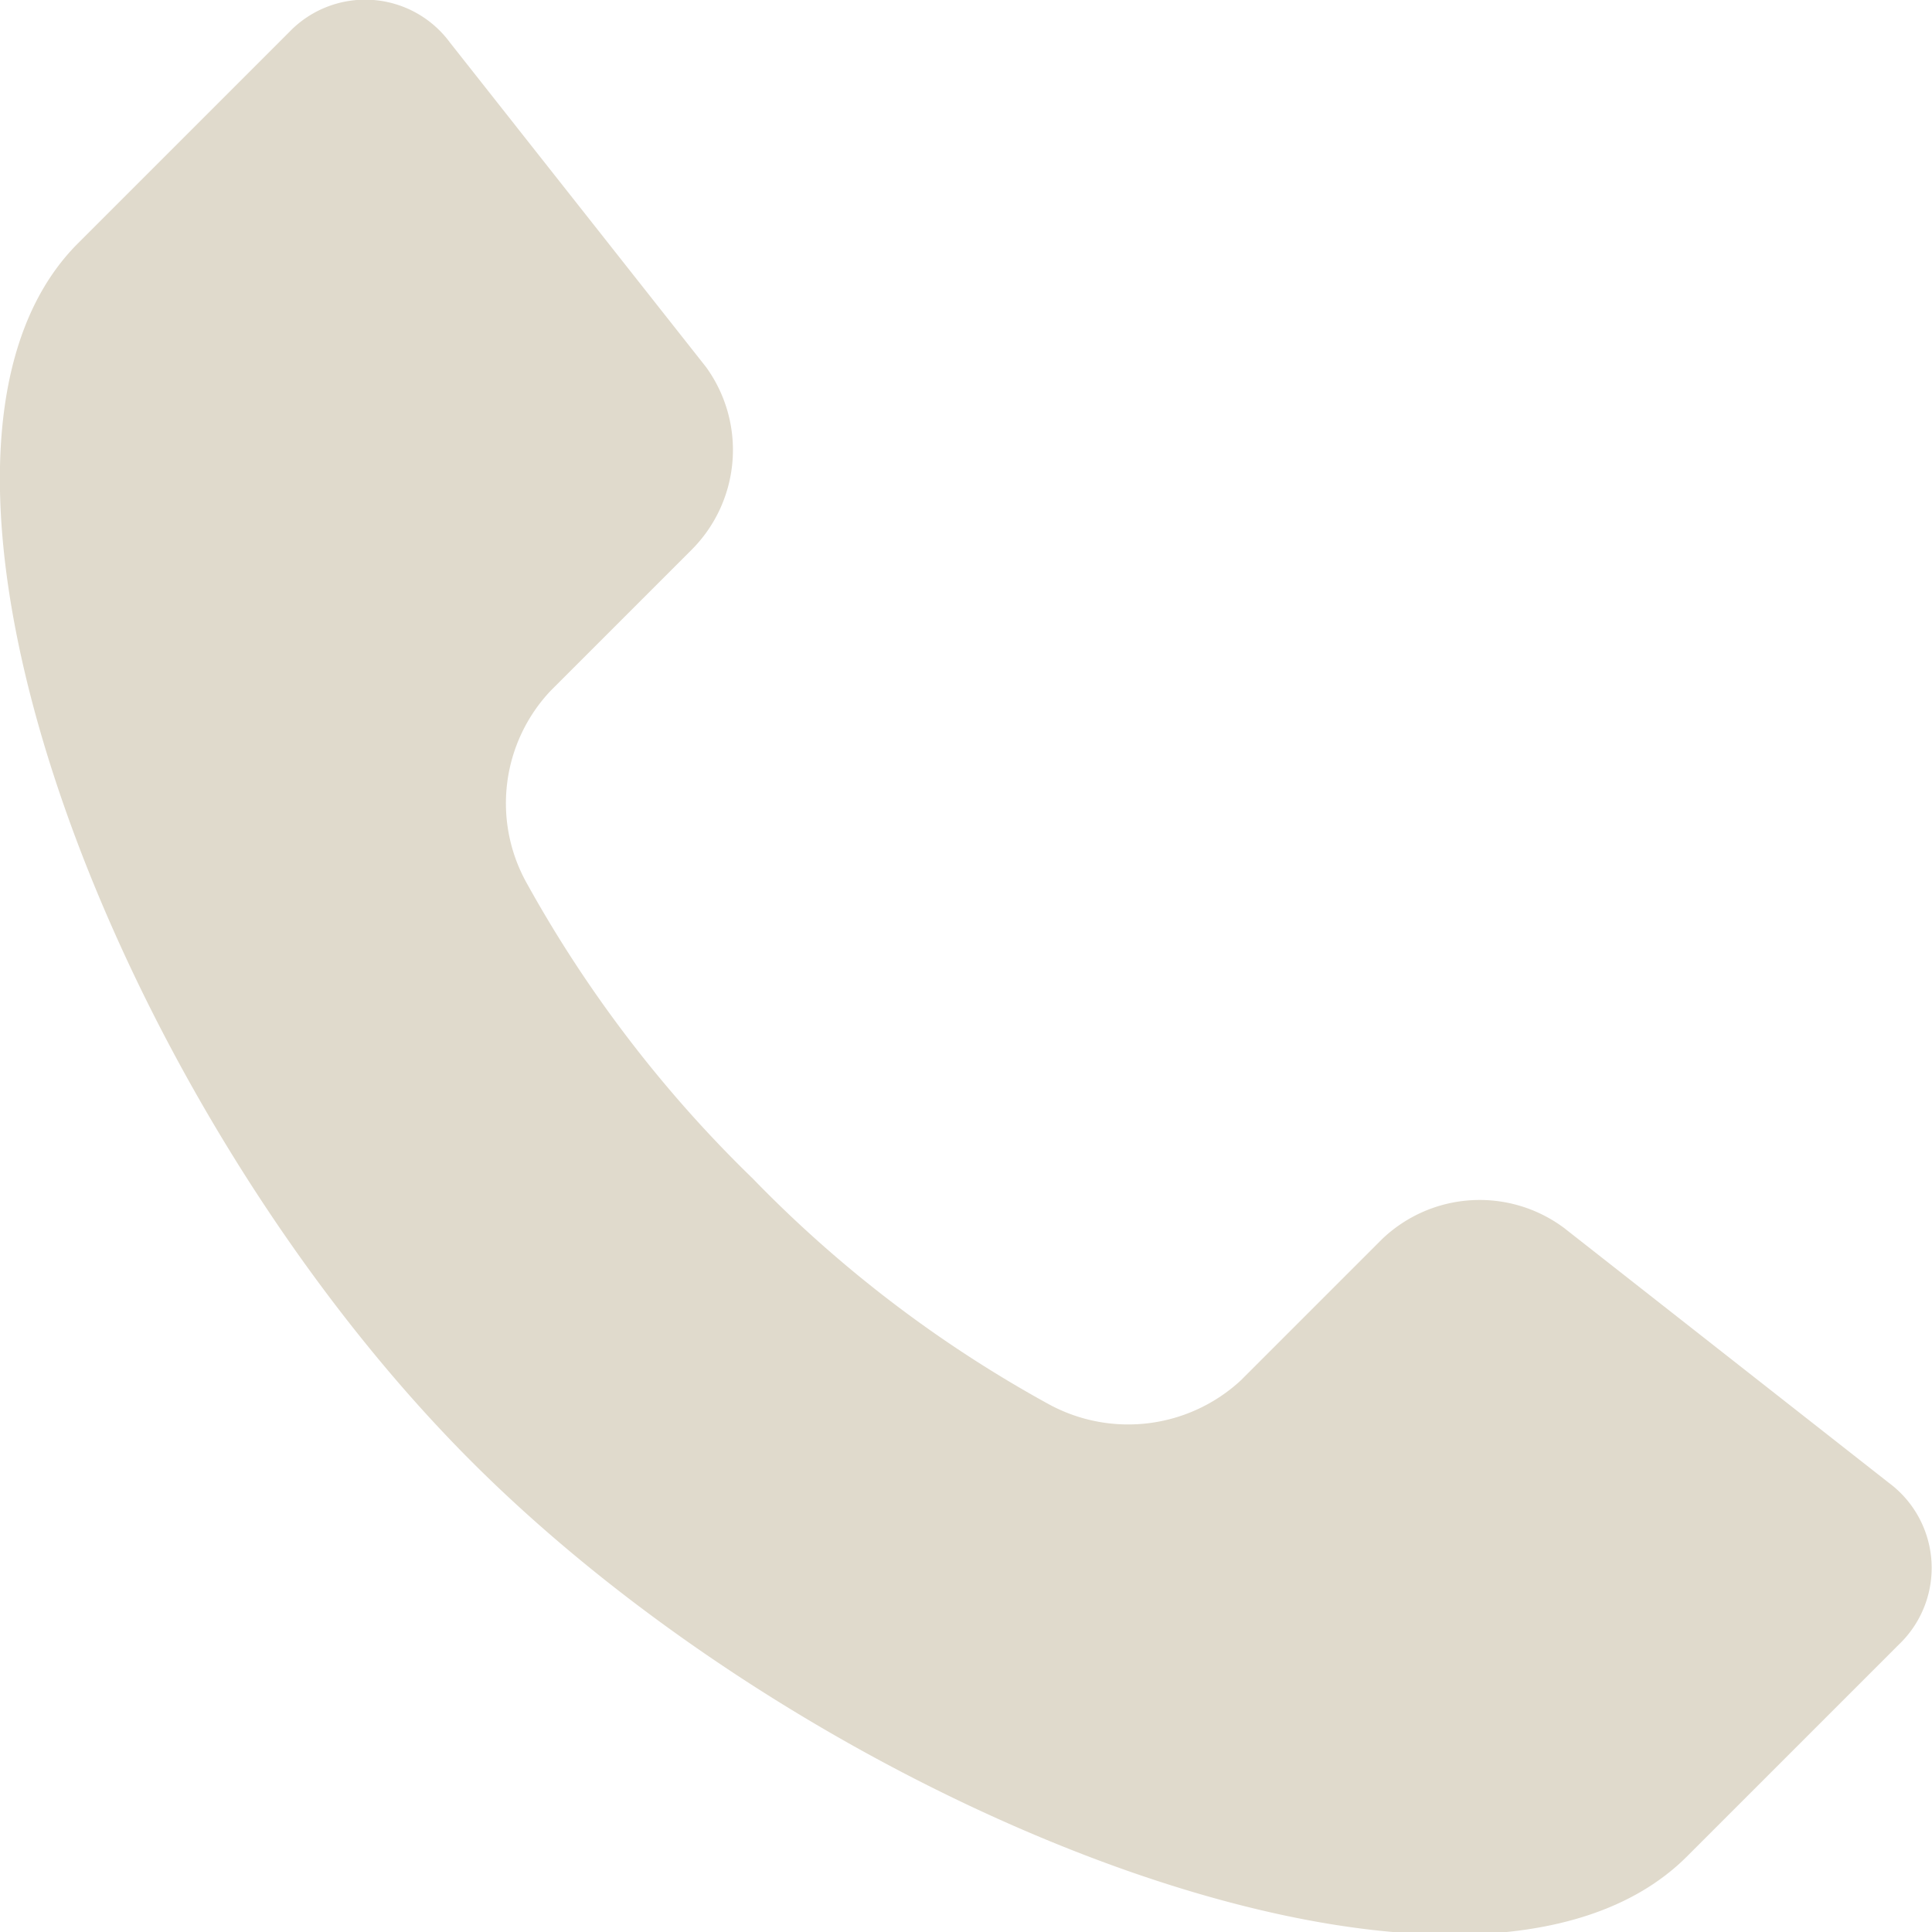 <svg xmlns="http://www.w3.org/2000/svg" viewBox="0 0 27.36 27.36"><defs><style>.cls-1{fill:#e0dacc;}</style></defs><title>telefone</title><g id="Layer_2" data-name="Layer 2"><g id="Layer_1-2" data-name="Layer 1"><path class="cls-1" d="M26.75,21a1.5,1.5,0,0,1,.14,2.29l-3,3c-3,3-12.12-.5-17.21-5.59S-1.88,6.44,1.1,3.45l3-3A1.49,1.49,0,0,1,6.37.6L10,5.2A2,2,0,0,1,9.8,7.78l-2,2a2.32,2.32,0,0,0-.35,2.71,17.91,17.91,0,0,0,3.21,4.2,17.67,17.67,0,0,0,4.2,3.2,2.35,2.35,0,0,0,2.71-.34l2-2a2,2,0,0,1,2.58-.16L26.75,21Z"/></g></g></svg>